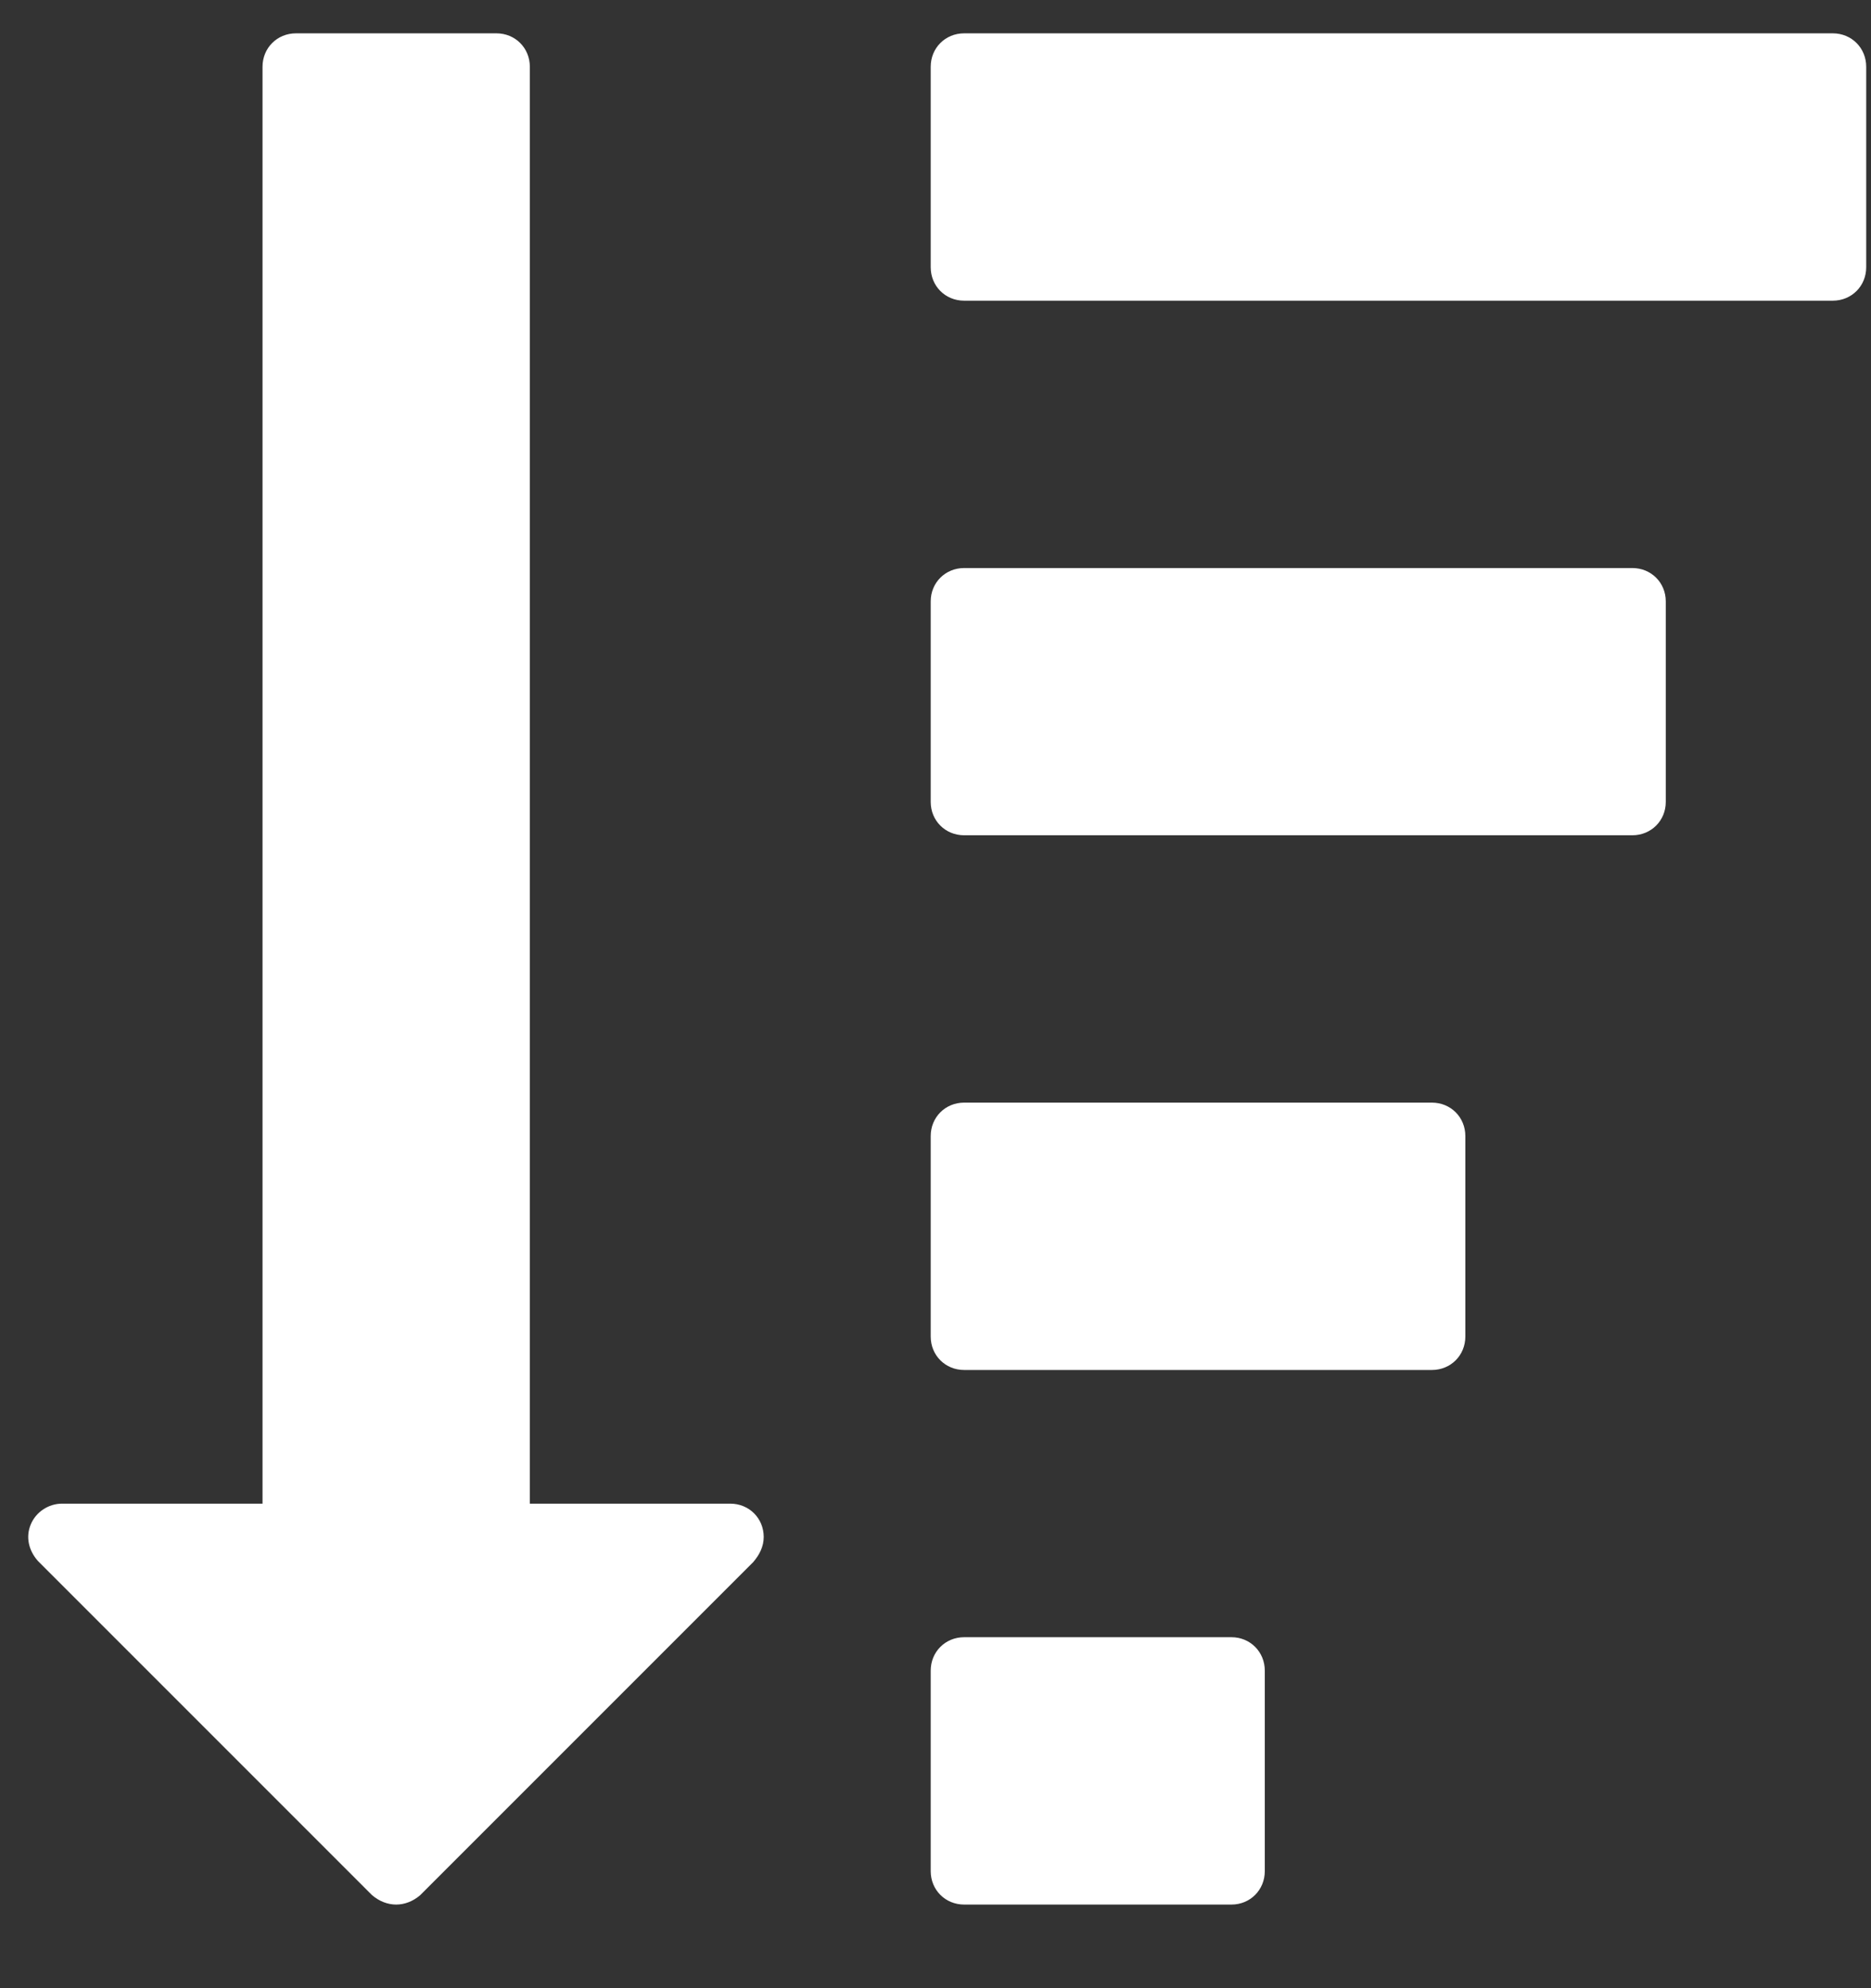 <svg width="16" height="17" viewBox="0 0 16 17" fill="none" xmlns="http://www.w3.org/2000/svg">
<rect x="0" y="0" width="16" height="17" fill="#333333" stroke="none"/>
<path d="M10.816 14.285C10.816 14.124 10.691 13.999 10.531 13.999H8.245C8.084 13.999 7.959 14.124 7.959 14.285V15.999C7.959 16.16 8.084 16.285 8.245 16.285H10.531C10.691 16.285 10.816 16.16 10.816 15.999V14.285ZM6.531 13.142C6.531 12.982 6.406 12.857 6.245 12.857H4.531V0.571C4.531 0.41 4.406 0.285 4.245 0.285H2.531C2.37 0.285 2.245 0.41 2.245 0.571V12.857H0.531C0.415 12.857 0.307 12.928 0.263 13.035C0.218 13.142 0.245 13.258 0.325 13.348L3.182 16.205C3.245 16.258 3.316 16.285 3.388 16.285C3.459 16.285 3.531 16.258 3.593 16.205L6.441 13.357C6.495 13.294 6.531 13.223 6.531 13.142ZM12.531 9.714C12.531 9.553 12.406 9.428 12.245 9.428H8.245C8.084 9.428 7.959 9.553 7.959 9.714V11.428C7.959 11.589 8.084 11.714 8.245 11.714H12.245C12.406 11.714 12.531 11.589 12.531 11.428V9.714ZM14.245 5.142C14.245 4.982 14.12 4.857 13.959 4.857H8.245C8.084 4.857 7.959 4.982 7.959 5.142V6.857C7.959 7.017 8.084 7.142 8.245 7.142H13.959C14.12 7.142 14.245 7.017 14.245 6.857V5.142ZM15.959 0.571C15.959 0.41 15.834 0.285 15.673 0.285H8.245C8.084 0.285 7.959 0.41 7.959 0.571V2.285C7.959 2.446 8.084 2.571 8.245 2.571H15.673C15.834 2.571 15.959 2.446 15.959 2.285V0.571Z" fill="white"/>
</svg>
